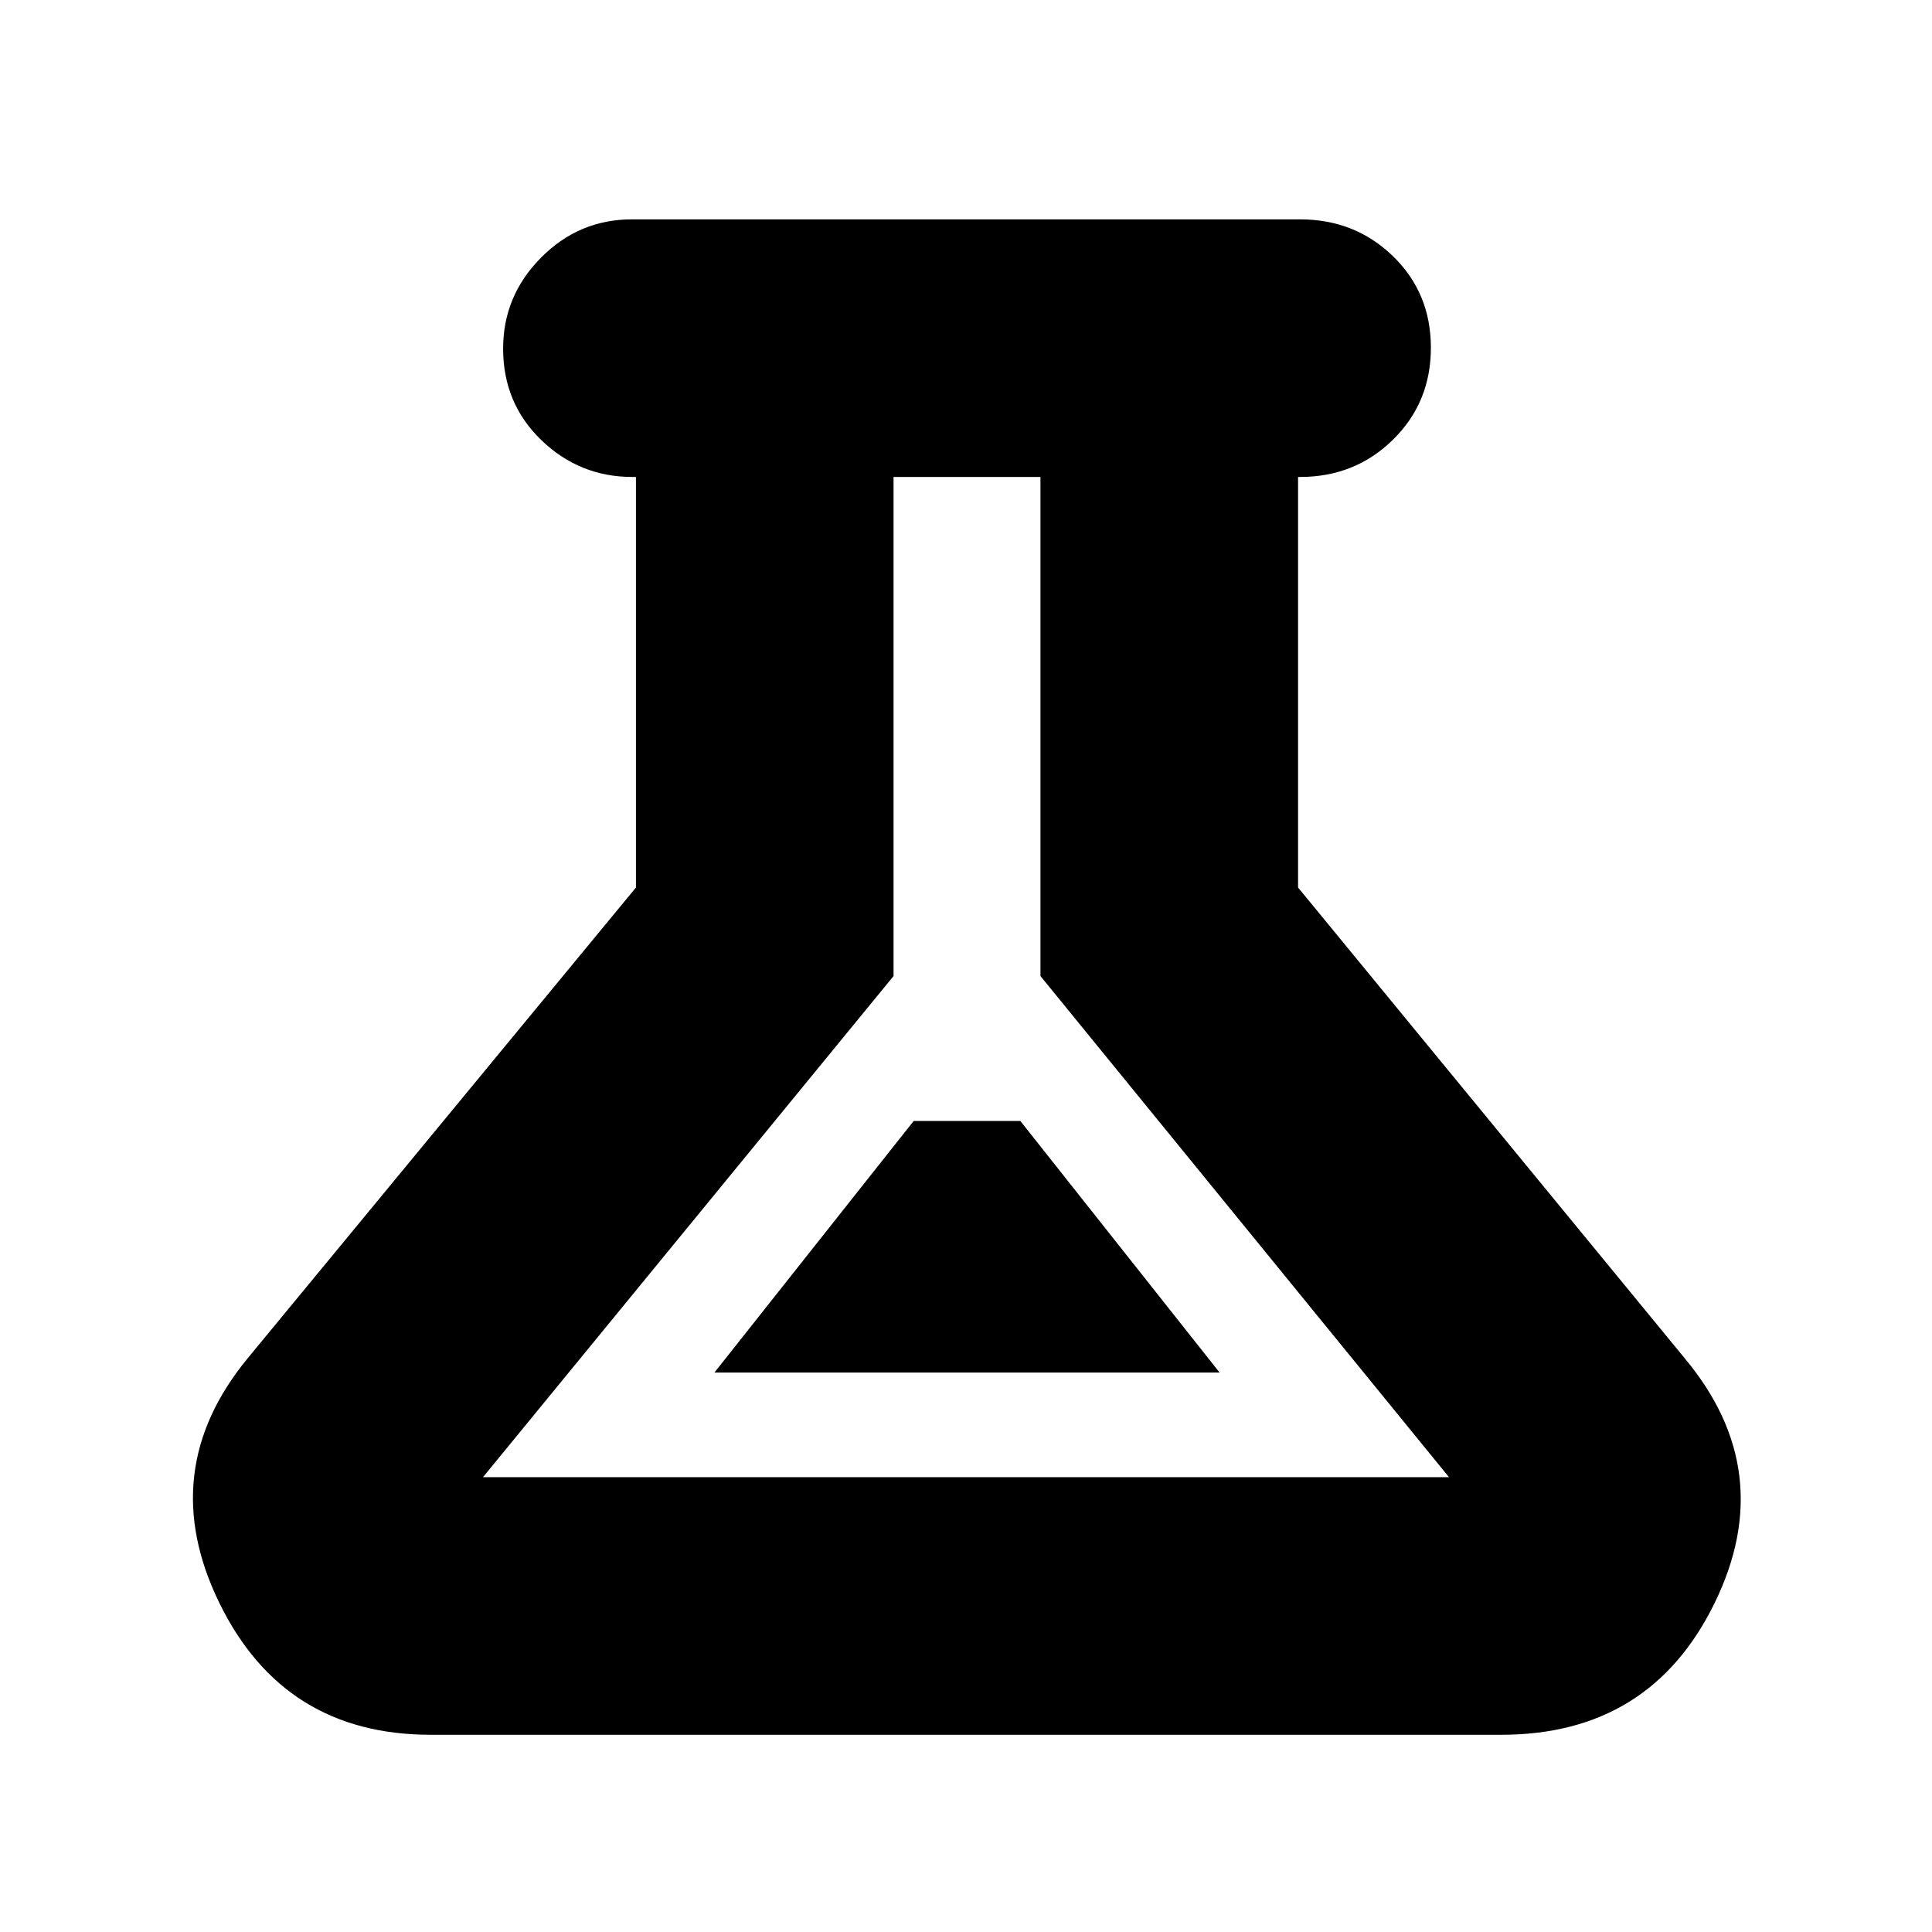 <svg xmlns="http://www.w3.org/2000/svg" height="20" viewBox="0 -960 960 960" width="20"><path d="M214-98q-73 0-105-65.5T123-285l193-234v-204h-1.79Q288-723 269-741.29t-19-45.5Q250-813 268.85-832T314-851h332q27.3 0 46.15 18.29Q711-814.42 711-787.21t-18.85 45.71Q673.3-723 646-723h-1v204l192.02 233.79Q884-229 852-163.5 820-98 746-98H214Zm141-180h251l-99-125h-53l-99 125Zm-115 52h480L517-475v-248h-73v248L240-226Zm240-249Z"/></svg>